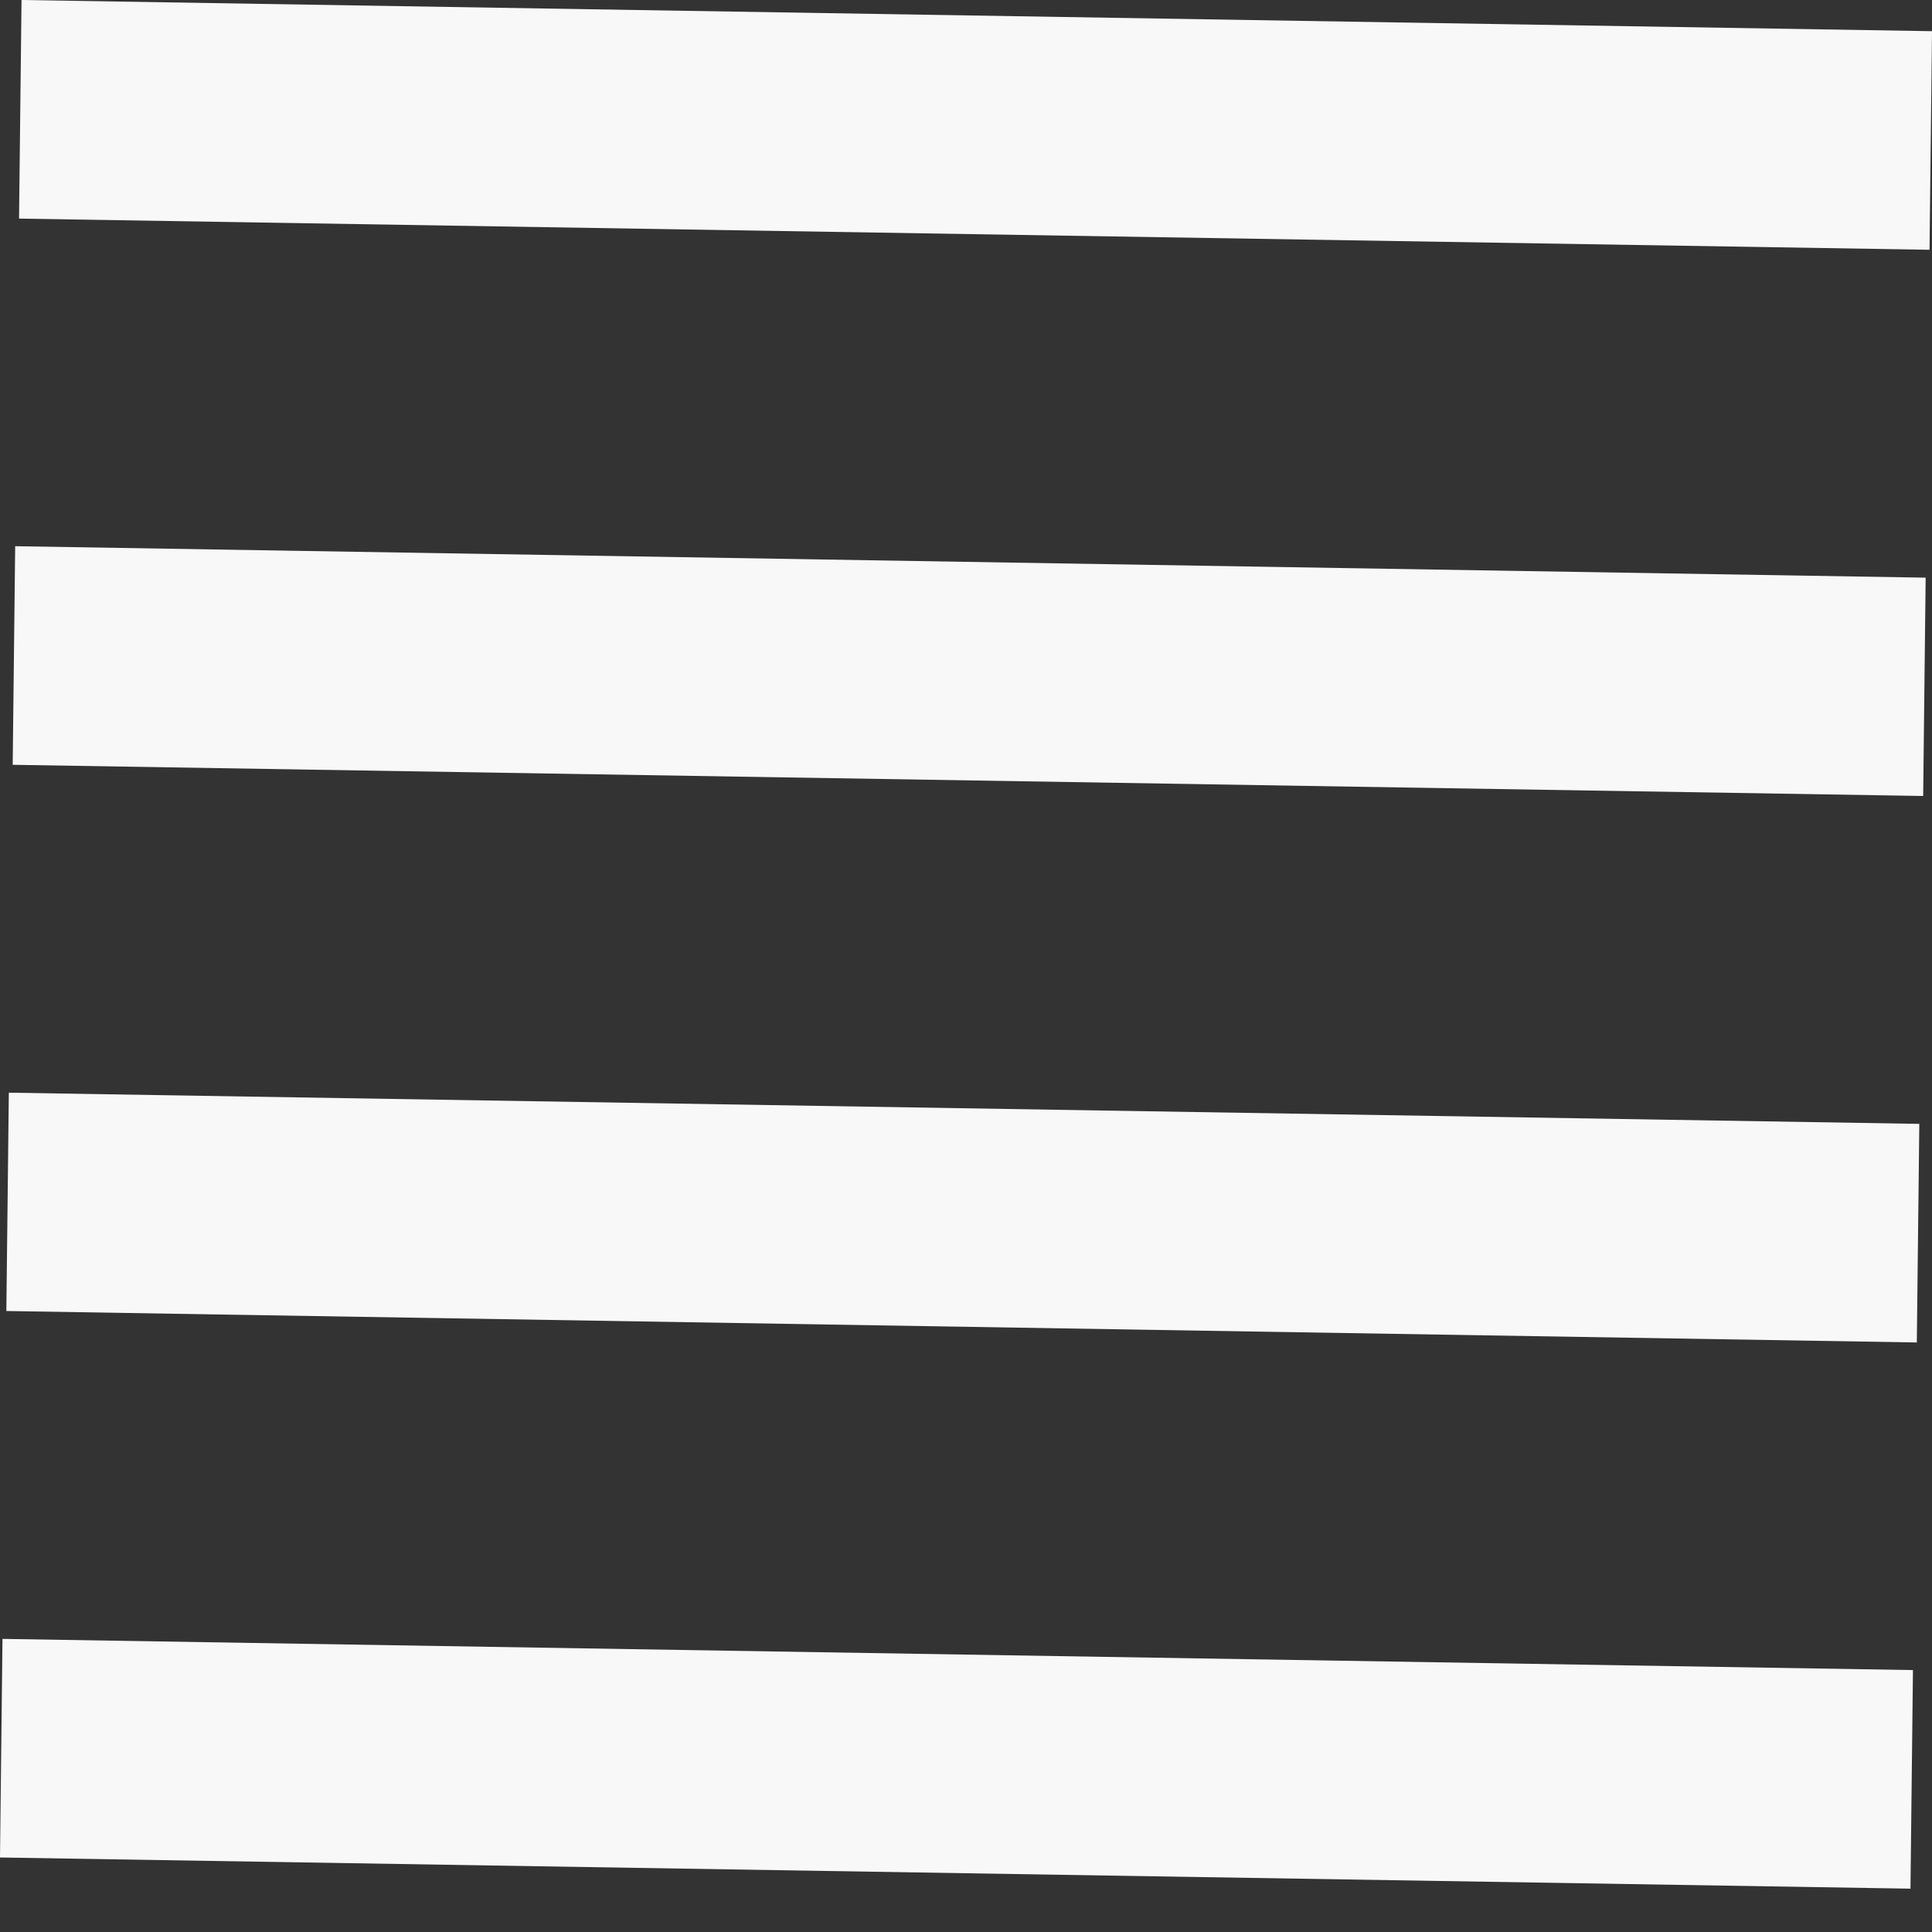 <svg width="7" height="7" viewBox="0 0 7 7" fill="none" xmlns="http://www.w3.org/2000/svg">
<rect x="0" y="0" width="7" height="7" fill="#333333" stroke="none"/>
<path d="M6.991 0.905L0.069 0.792L0.078 -5.07657e-05L7 0.113L6.991 0.905ZM6.968 2.884L0.046 2.771L0.055 1.979L6.977 2.093L6.968 2.884ZM6.945 4.864L0.023 4.75L0.032 3.959L6.954 4.072L6.945 4.864ZM6.922 6.843L-1.1782e-05 6.73L0.009 5.938L6.931 6.051L6.922 6.843Z" fill="#F8F8F8"/>
</svg>
